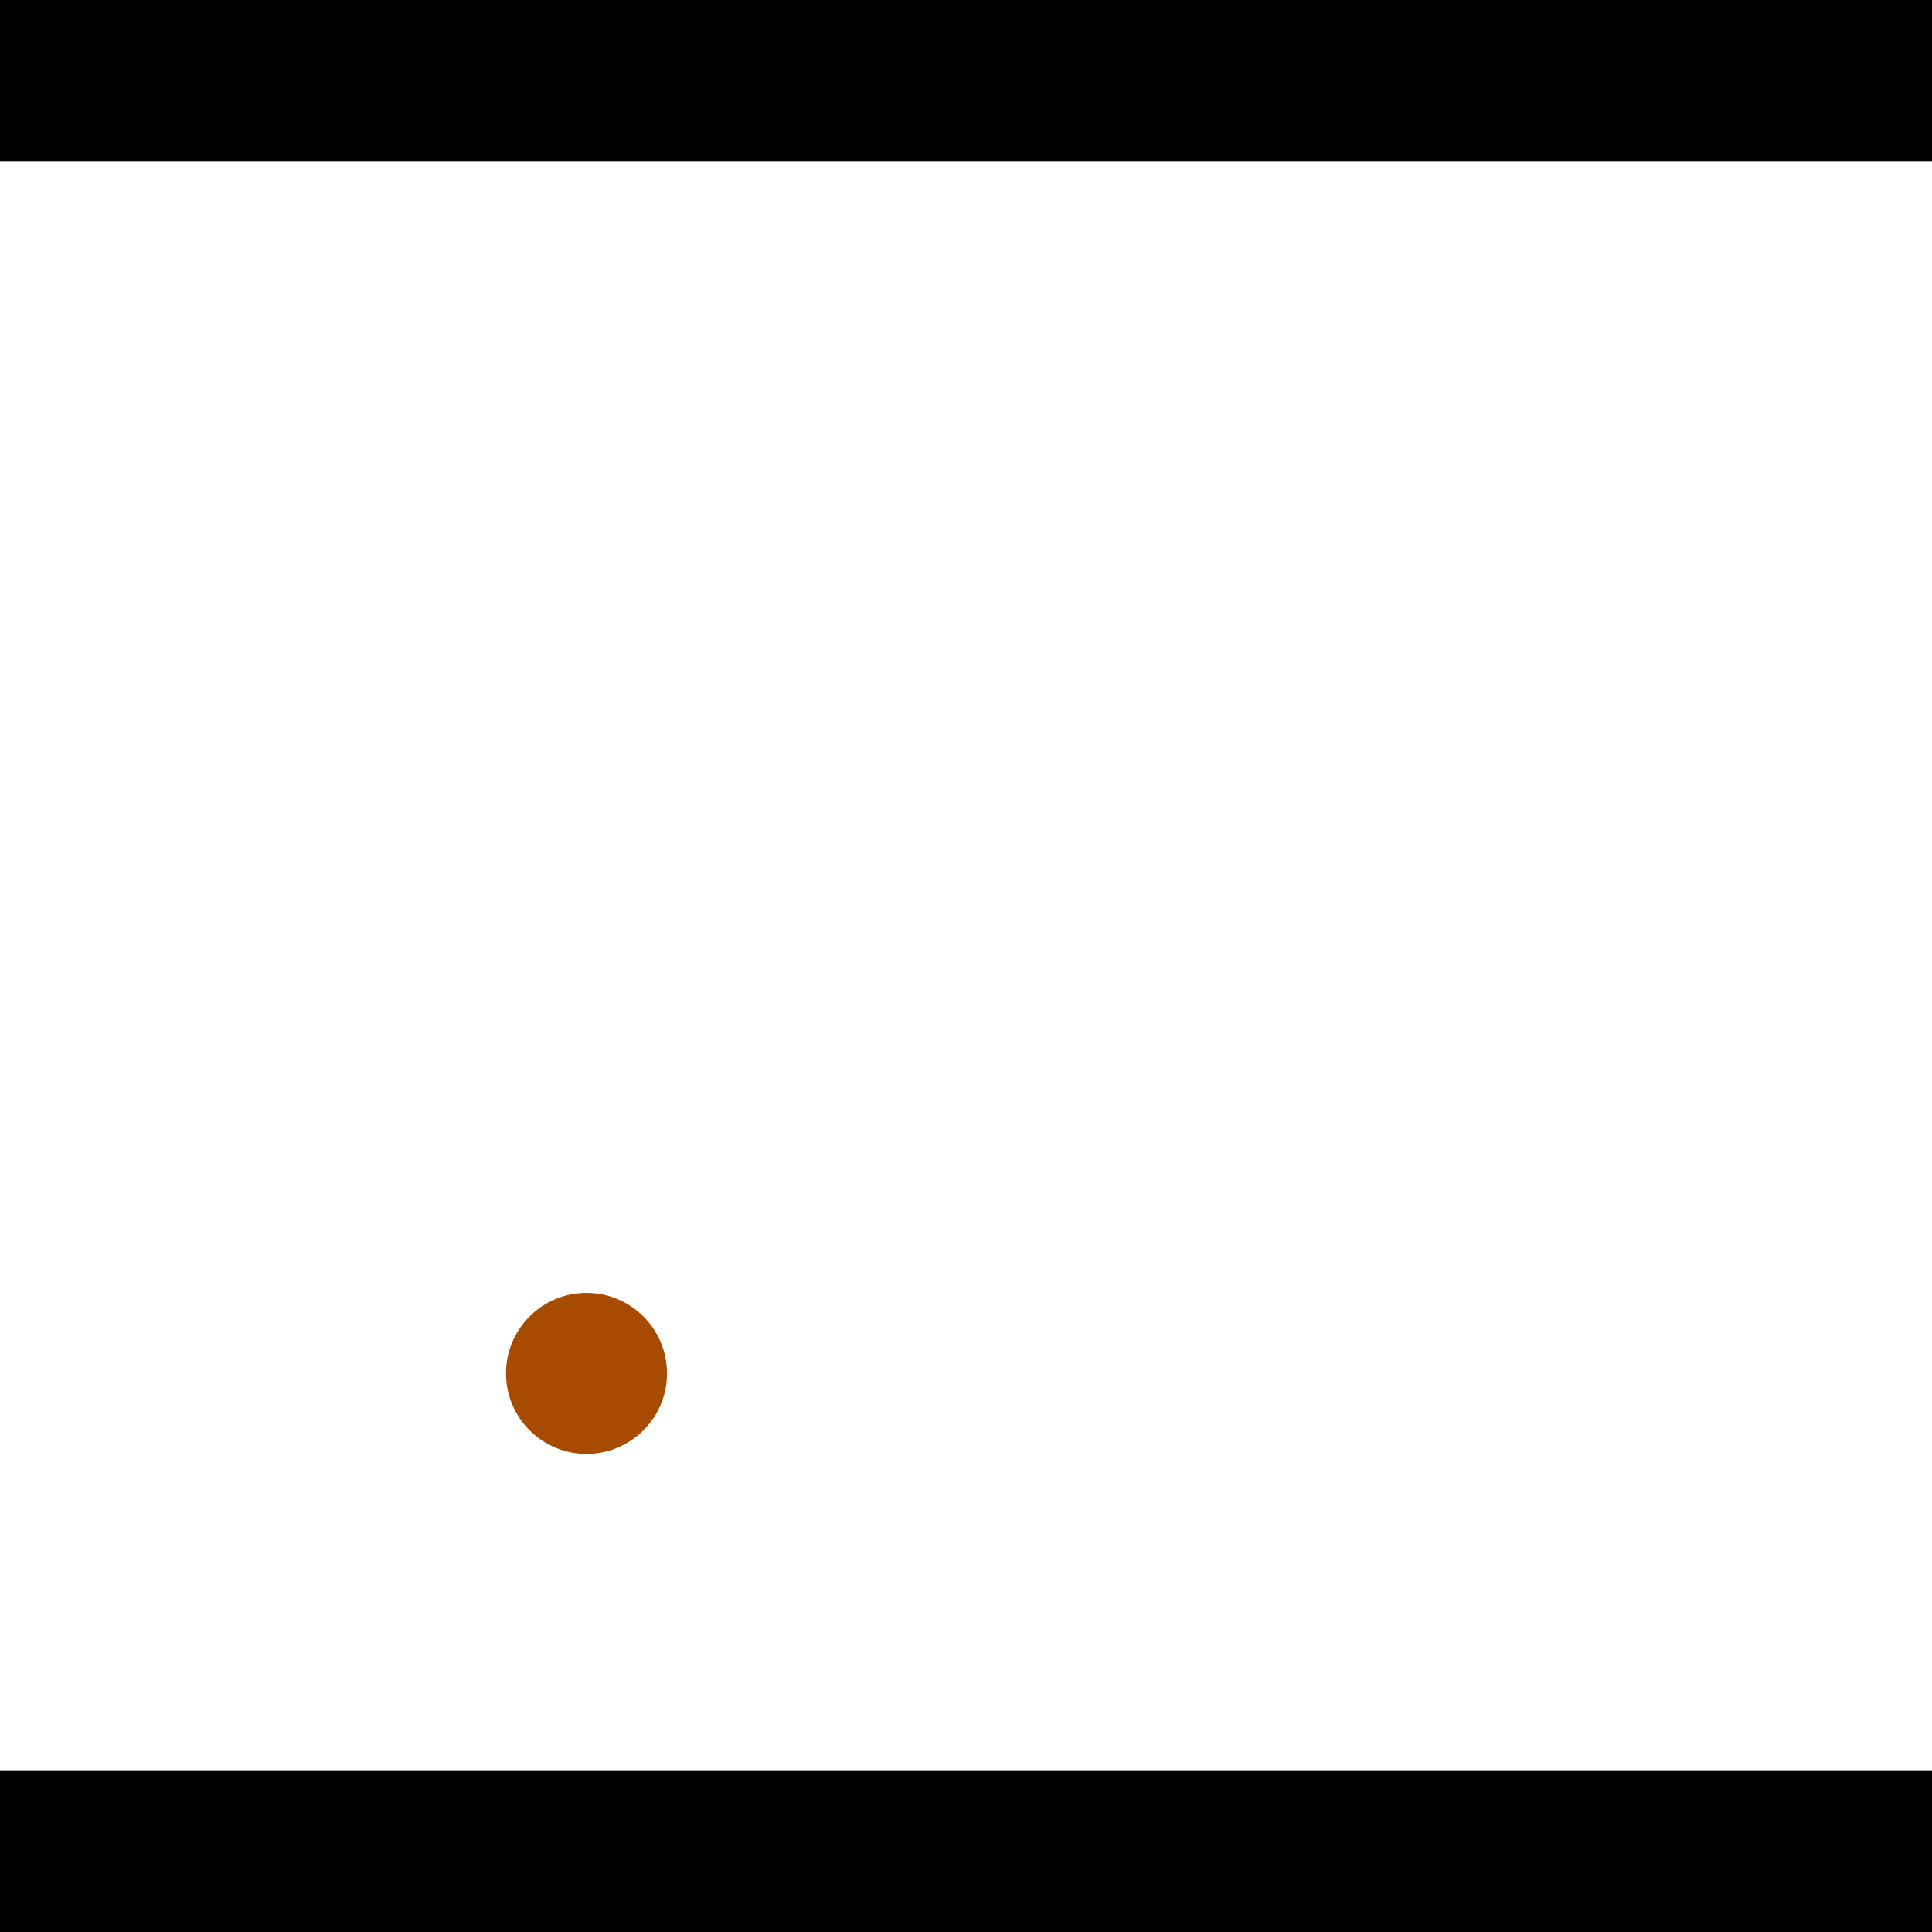 <?xml version="1.0" encoding="utf-8"?> <!-- Generator: Adobe Illustrator 13.0.0, SVG Export Plug-In . SVG Version: 6.00 Build 14948)  --> <svg version="1.2" baseProfile="tiny" id="Layer_1" xmlns="http://www.w3.org/2000/svg" xmlns:xlink="http://www.w3.org/1999/xlink" x="0px" y="0px" width="512px" height="512px" viewBox="0 0 512 512" xml:space="preserve">
<rect x="0" y="0" width="512" height="512" fill="#333333" stroke="none"/>
<polygon points="0,0 512,0 512,512 0,512" style="fill:#ffffff; stroke:#000000;stroke-width:0"/>
<polygon points="-54.416,398.283 -62.297,440.215 -268.241,401.508 -260.36,359.576" style="fill:#006363; stroke:#000000;stroke-width:0"/>
<circle fill="#006363" stroke="#006363" stroke-width="0" cx="-58.356" cy="419.249" r="21.333"/>
<circle fill="#006363" stroke="#006363" stroke-width="0" cx="-264.3" cy="380.542" r="21.333"/>
<polygon points="696.375,394.083 657.771,375.912 749.528,180.977 788.132,199.148" style="fill:#006363; stroke:#000000;stroke-width:0"/>
<circle fill="#006363" stroke="#006363" stroke-width="0" cx="677.073" cy="384.997" r="21.333"/>
<circle fill="#006363" stroke="#006363" stroke-width="0" cx="768.83" cy="190.062" r="21.333"/>
<polygon points="1256,469.333 256,1469.33 -744,469.333" style="fill:#000000; stroke:#000000;stroke-width:0"/>
<polygon points="-744,42.667 256,-957.333 1256,42.667" style="fill:#000000; stroke:#000000;stroke-width:0"/>
<circle fill="#a64b00" stroke="#a64b00" stroke-width="0" cx="-58.356" cy="419.249" r="21.333"/>
<circle fill="#a64b00" stroke="#a64b00" stroke-width="0" cx="-264.3" cy="380.542" r="21.333"/>
<circle fill="#a64b00" stroke="#a64b00" stroke-width="0" cx="677.073" cy="384.997" r="21.333"/>
<circle fill="#a64b00" stroke="#a64b00" stroke-width="0" cx="768.83" cy="190.062" r="21.333"/>
<circle fill="#a64b00" stroke="#a64b00" stroke-width="0" cx="155.426" cy="363.968" r="21.333"/>
</svg>
